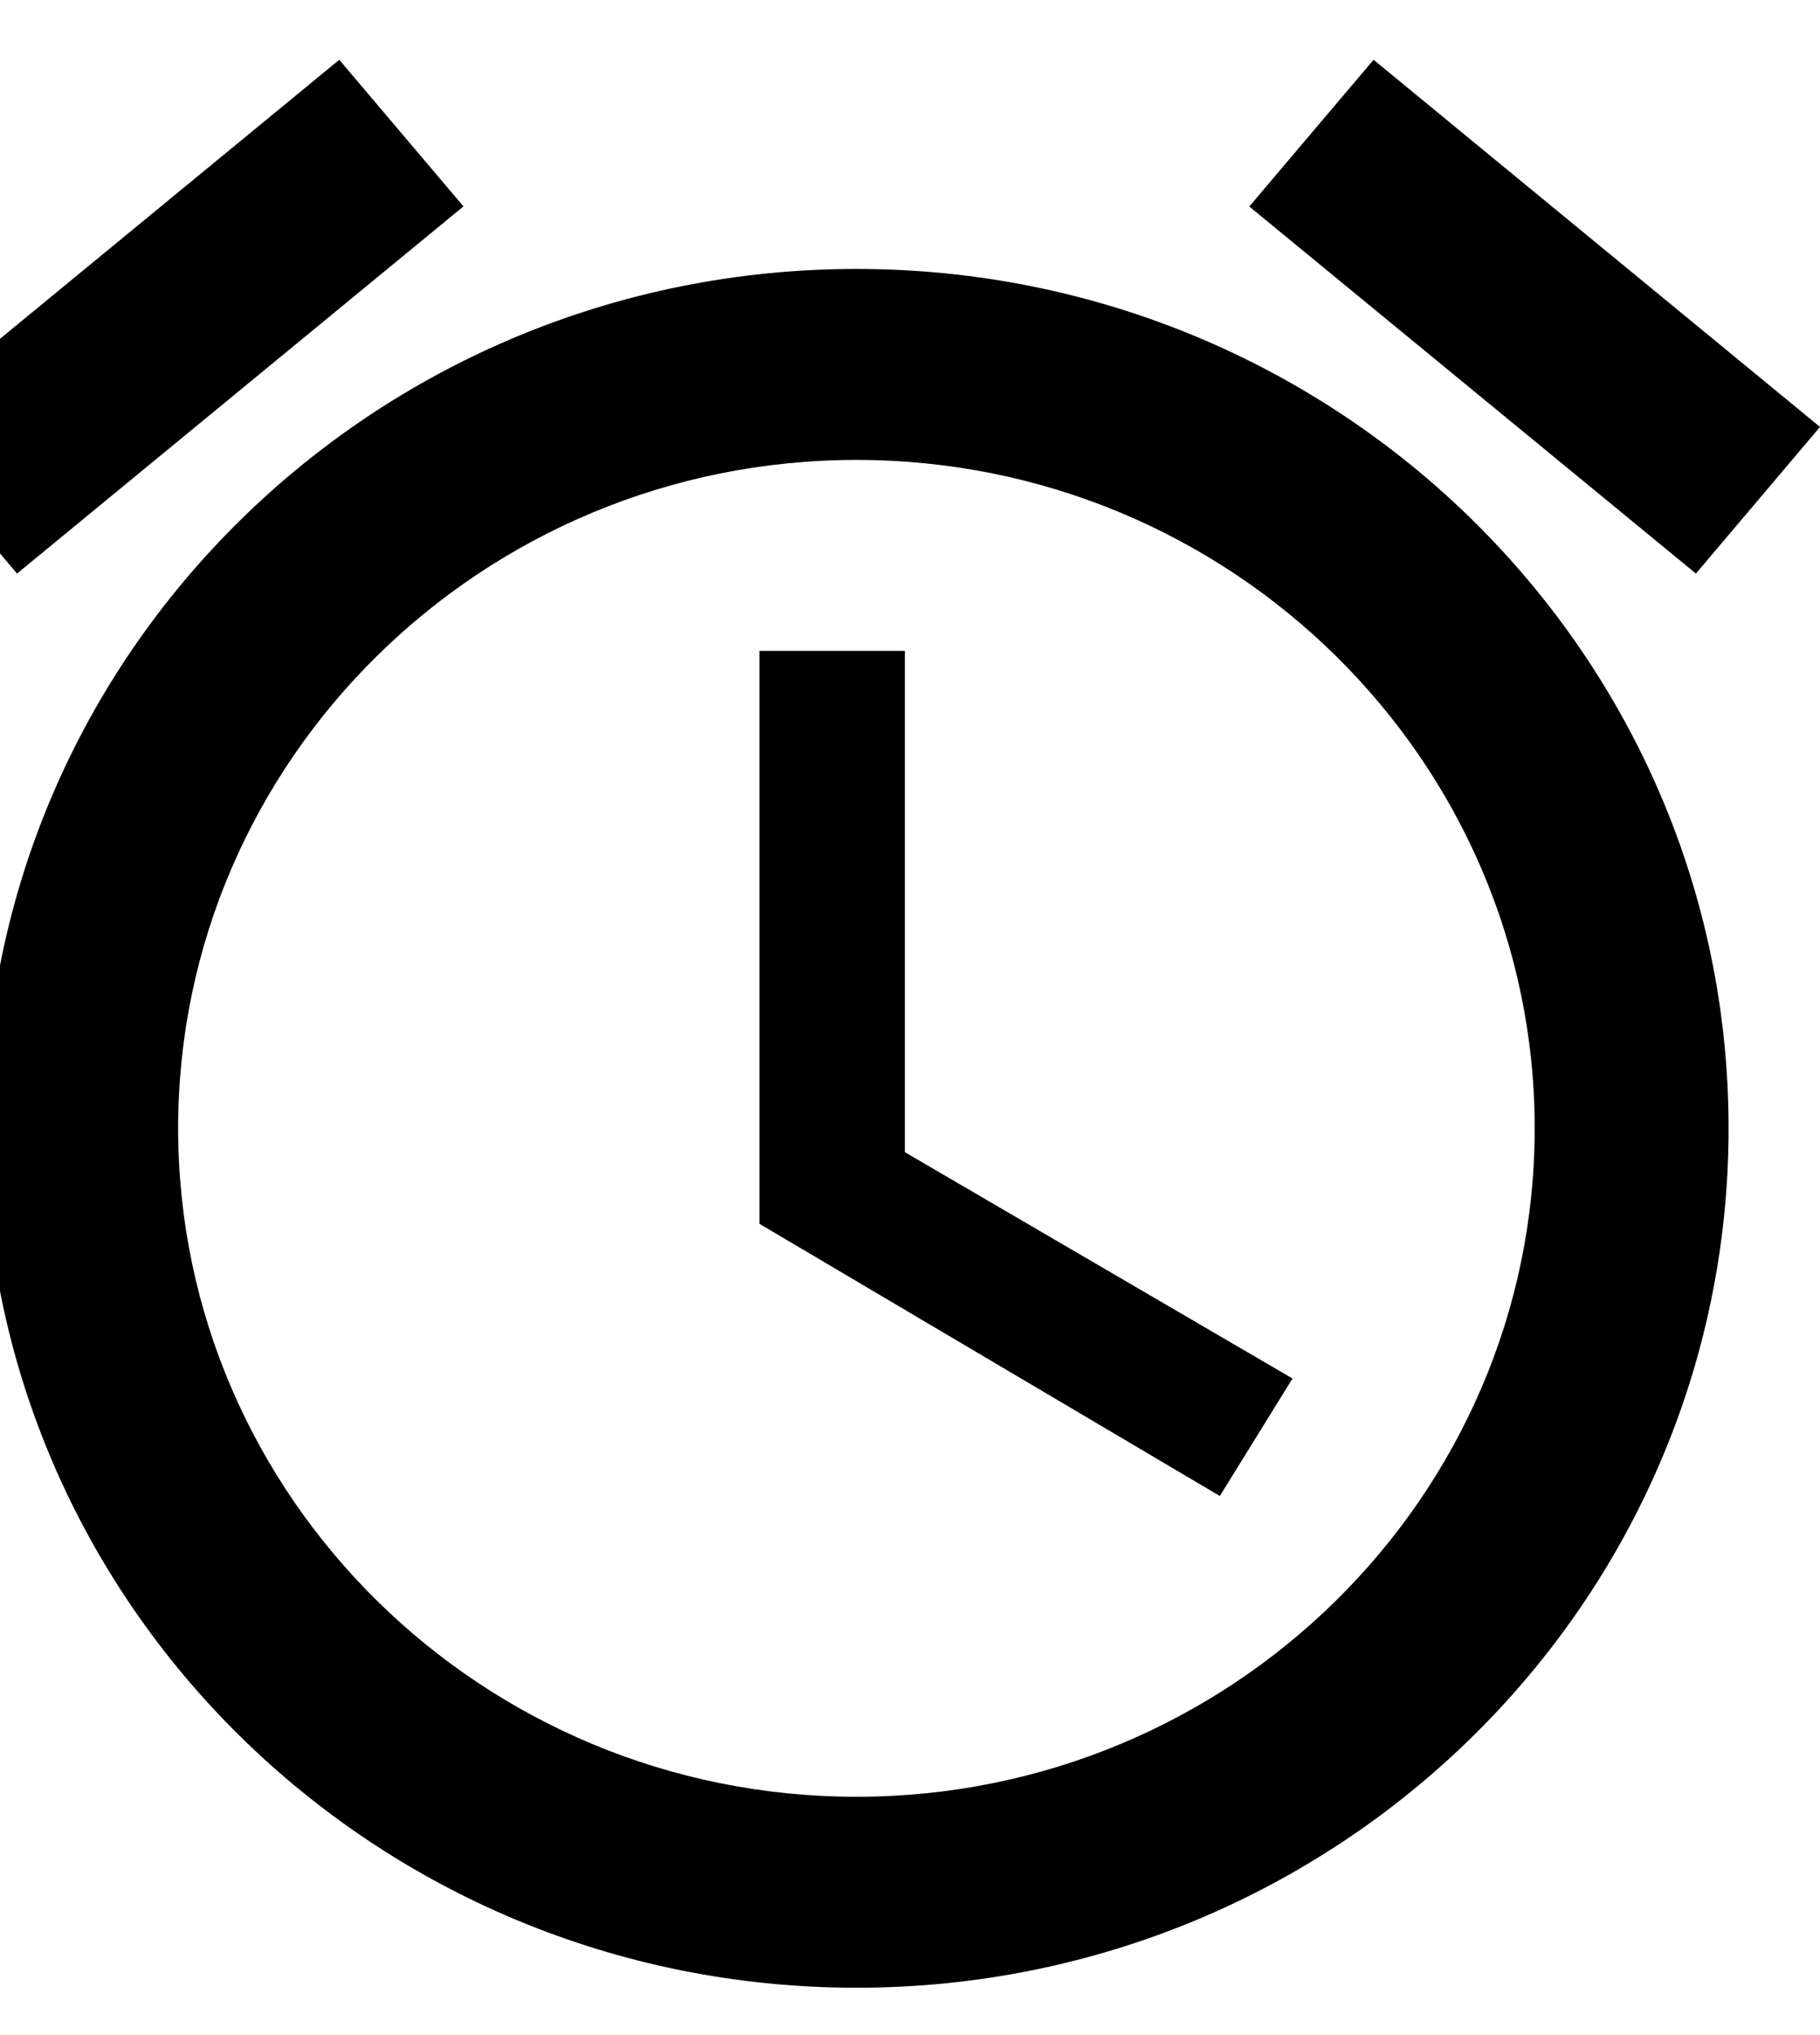 <svg width="17" height="19" viewBox="0 0 17 19" fill="none" xmlns="http://www.w3.org/2000/svg">
<path d="M8.452 6.077H7.094V11.426L11.394 13.967L12.073 12.87L8.452 10.757V6.077ZM12.83 0.558L17 3.986L15.841 5.355L11.669 1.928L12.83 0.558ZM3.169 0.558L4.329 1.927L0.159 5.355L-1 3.985L3.169 0.558ZM8 2.511C3.501 2.511 -0.146 6.103 -0.146 10.534C-0.146 14.965 3.501 18.558 8 18.558C12.498 18.558 16.146 14.965 16.146 10.534C16.146 6.103 12.498 2.511 8 2.511ZM8 16.775C4.506 16.775 1.664 13.976 1.664 10.534C1.664 7.093 4.506 4.294 8 4.294C11.493 4.294 14.335 7.093 14.335 10.534C14.335 13.976 11.493 16.775 8 16.775Z" fill="black"/>
</svg>
